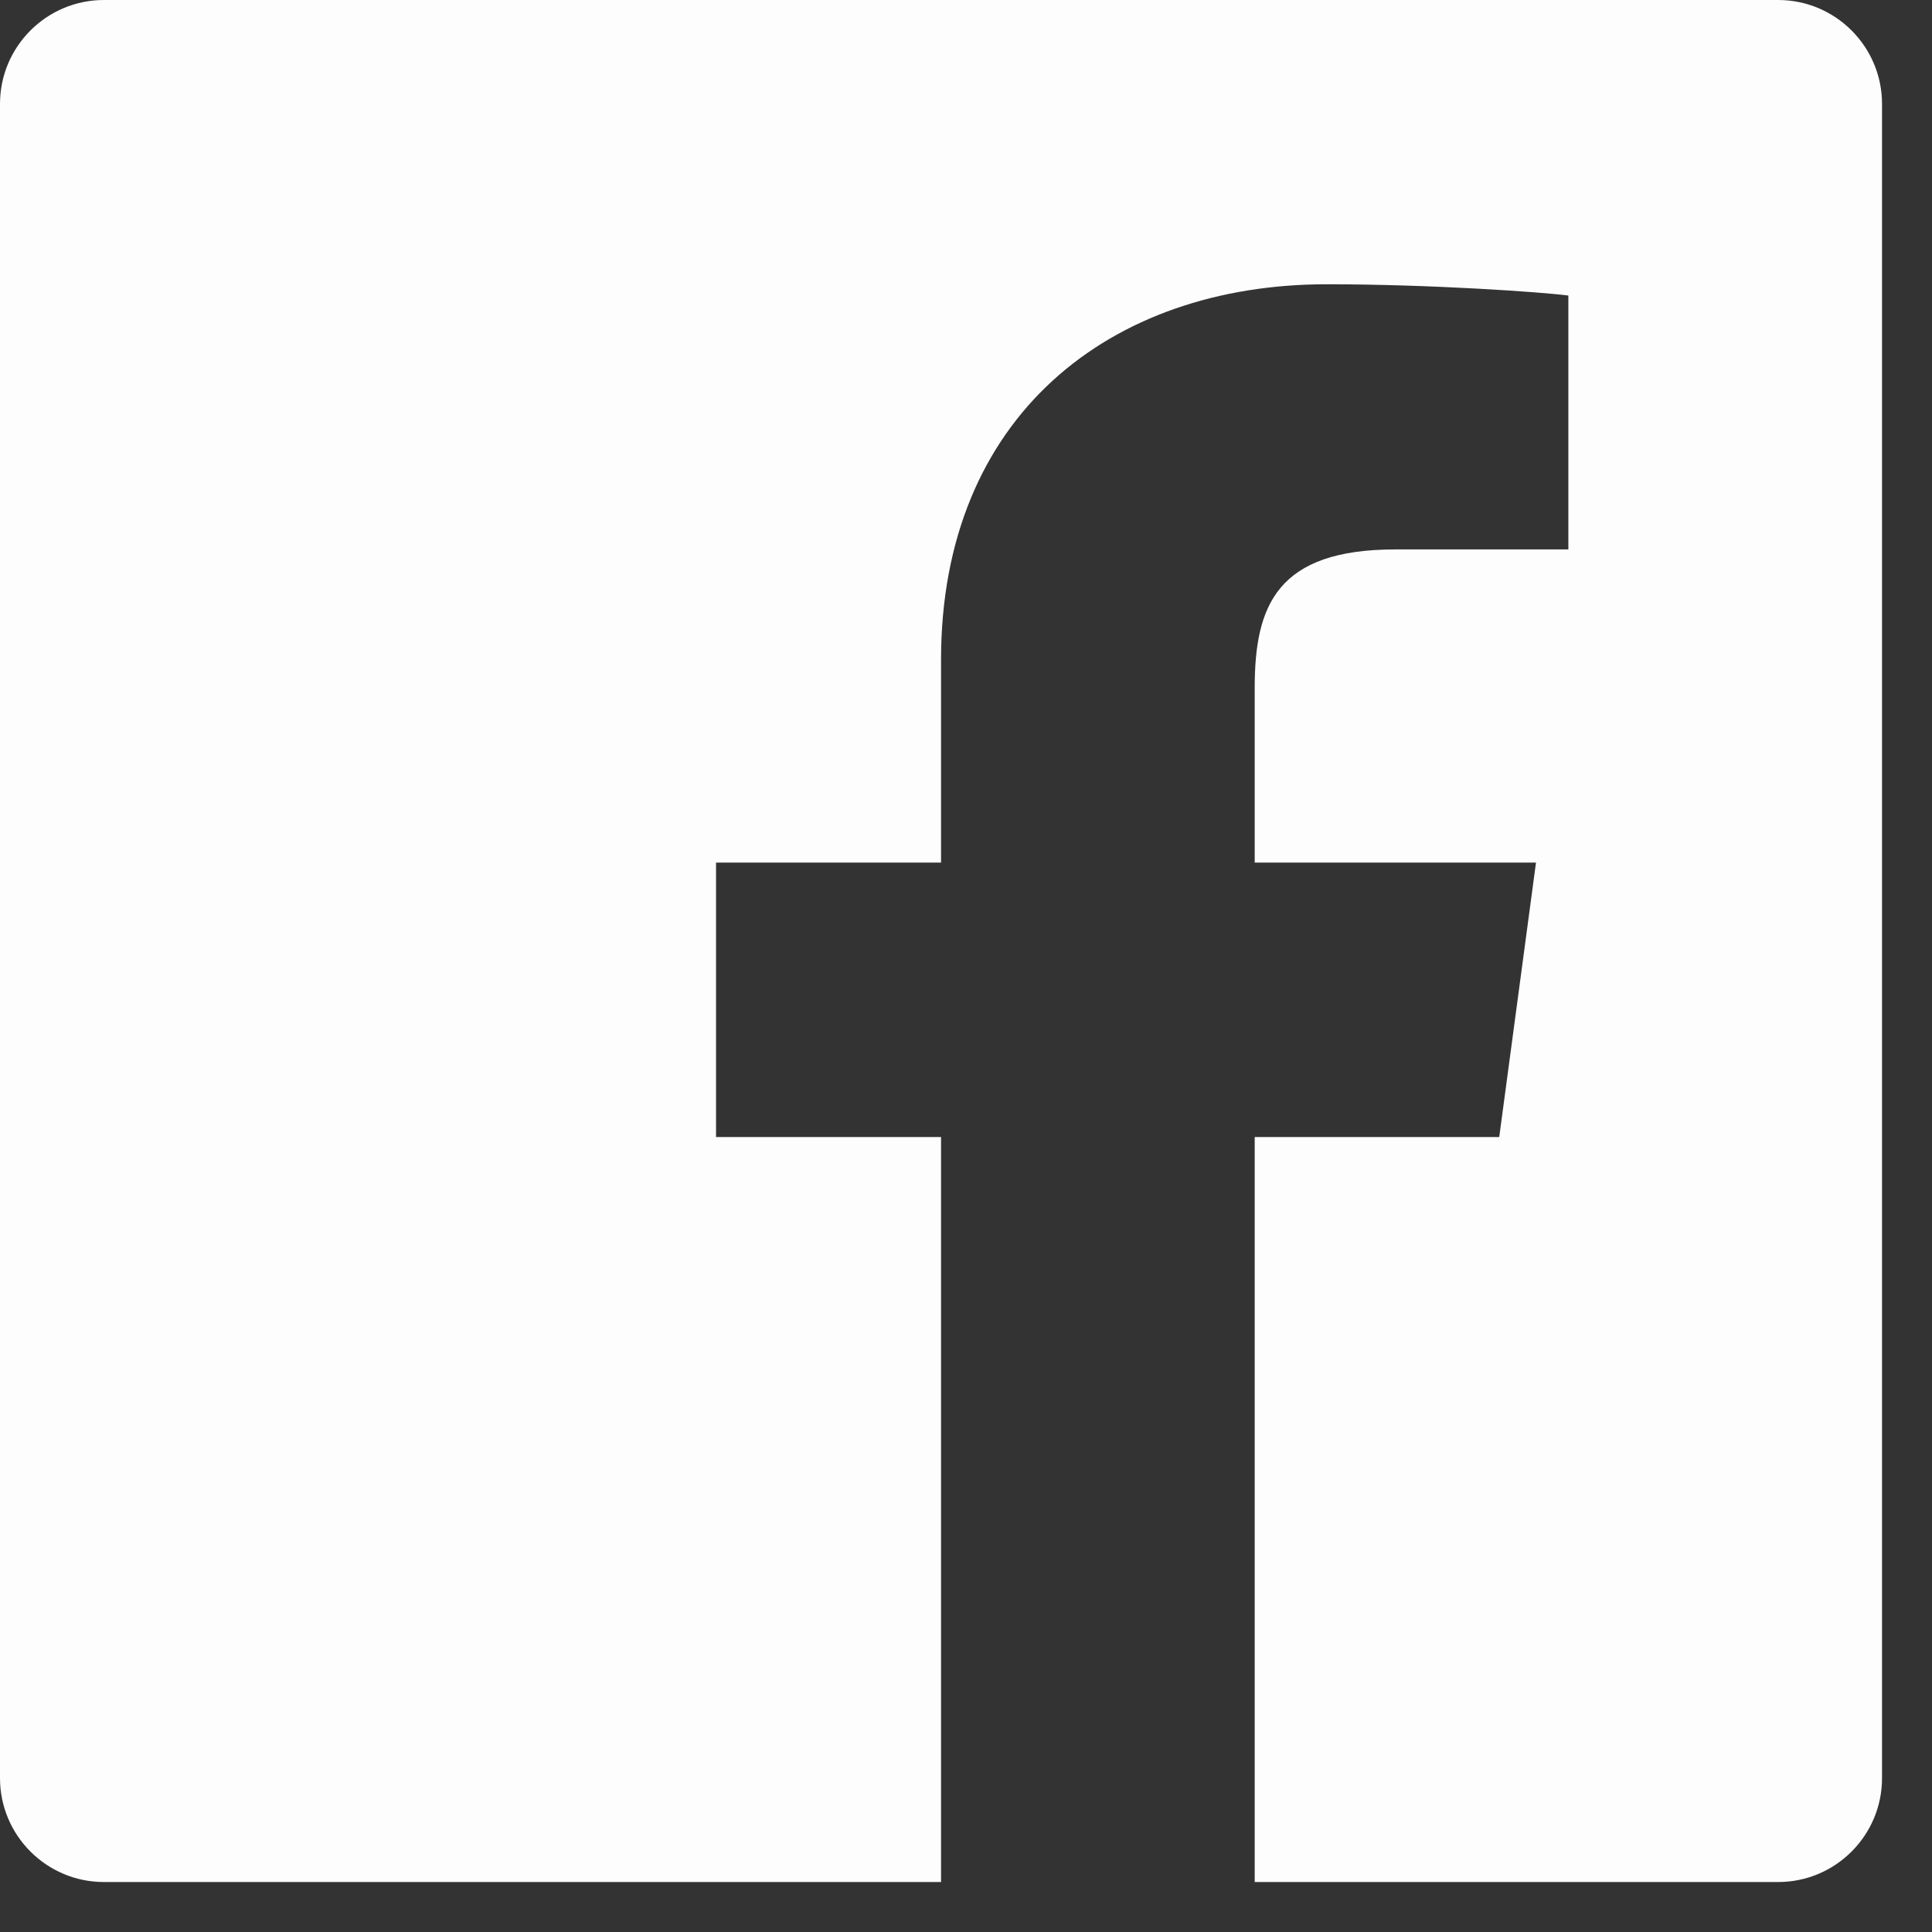 <svg width="37" height="37" viewBox="0 0 37 37" fill="none" xmlns="http://www.w3.org/2000/svg">
<rect x="0" y="0" width="37" height="37" fill="#333333" stroke="none"/>
<path d="M34.053 0H1.99C0.892 0 0 0.892 0 1.99V34.053C0 35.151 0.892 36.043 1.99 36.043H18.022V21.776H13.713V16.52H18.022V12.634C18.022 7.978 21.25 5.444 25.409 5.444C27.398 5.444 29.538 5.594 30.036 5.66V10.522H26.723C24.46 10.522 24.029 11.592 24.029 13.169V16.52H29.416L28.712 21.776H24.029V36.043H34.053C35.151 36.043 36.043 35.151 36.043 34.053V1.99C36.043 0.892 35.151 0 34.053 0Z" fill="#FDFDFD"/>
</svg>
